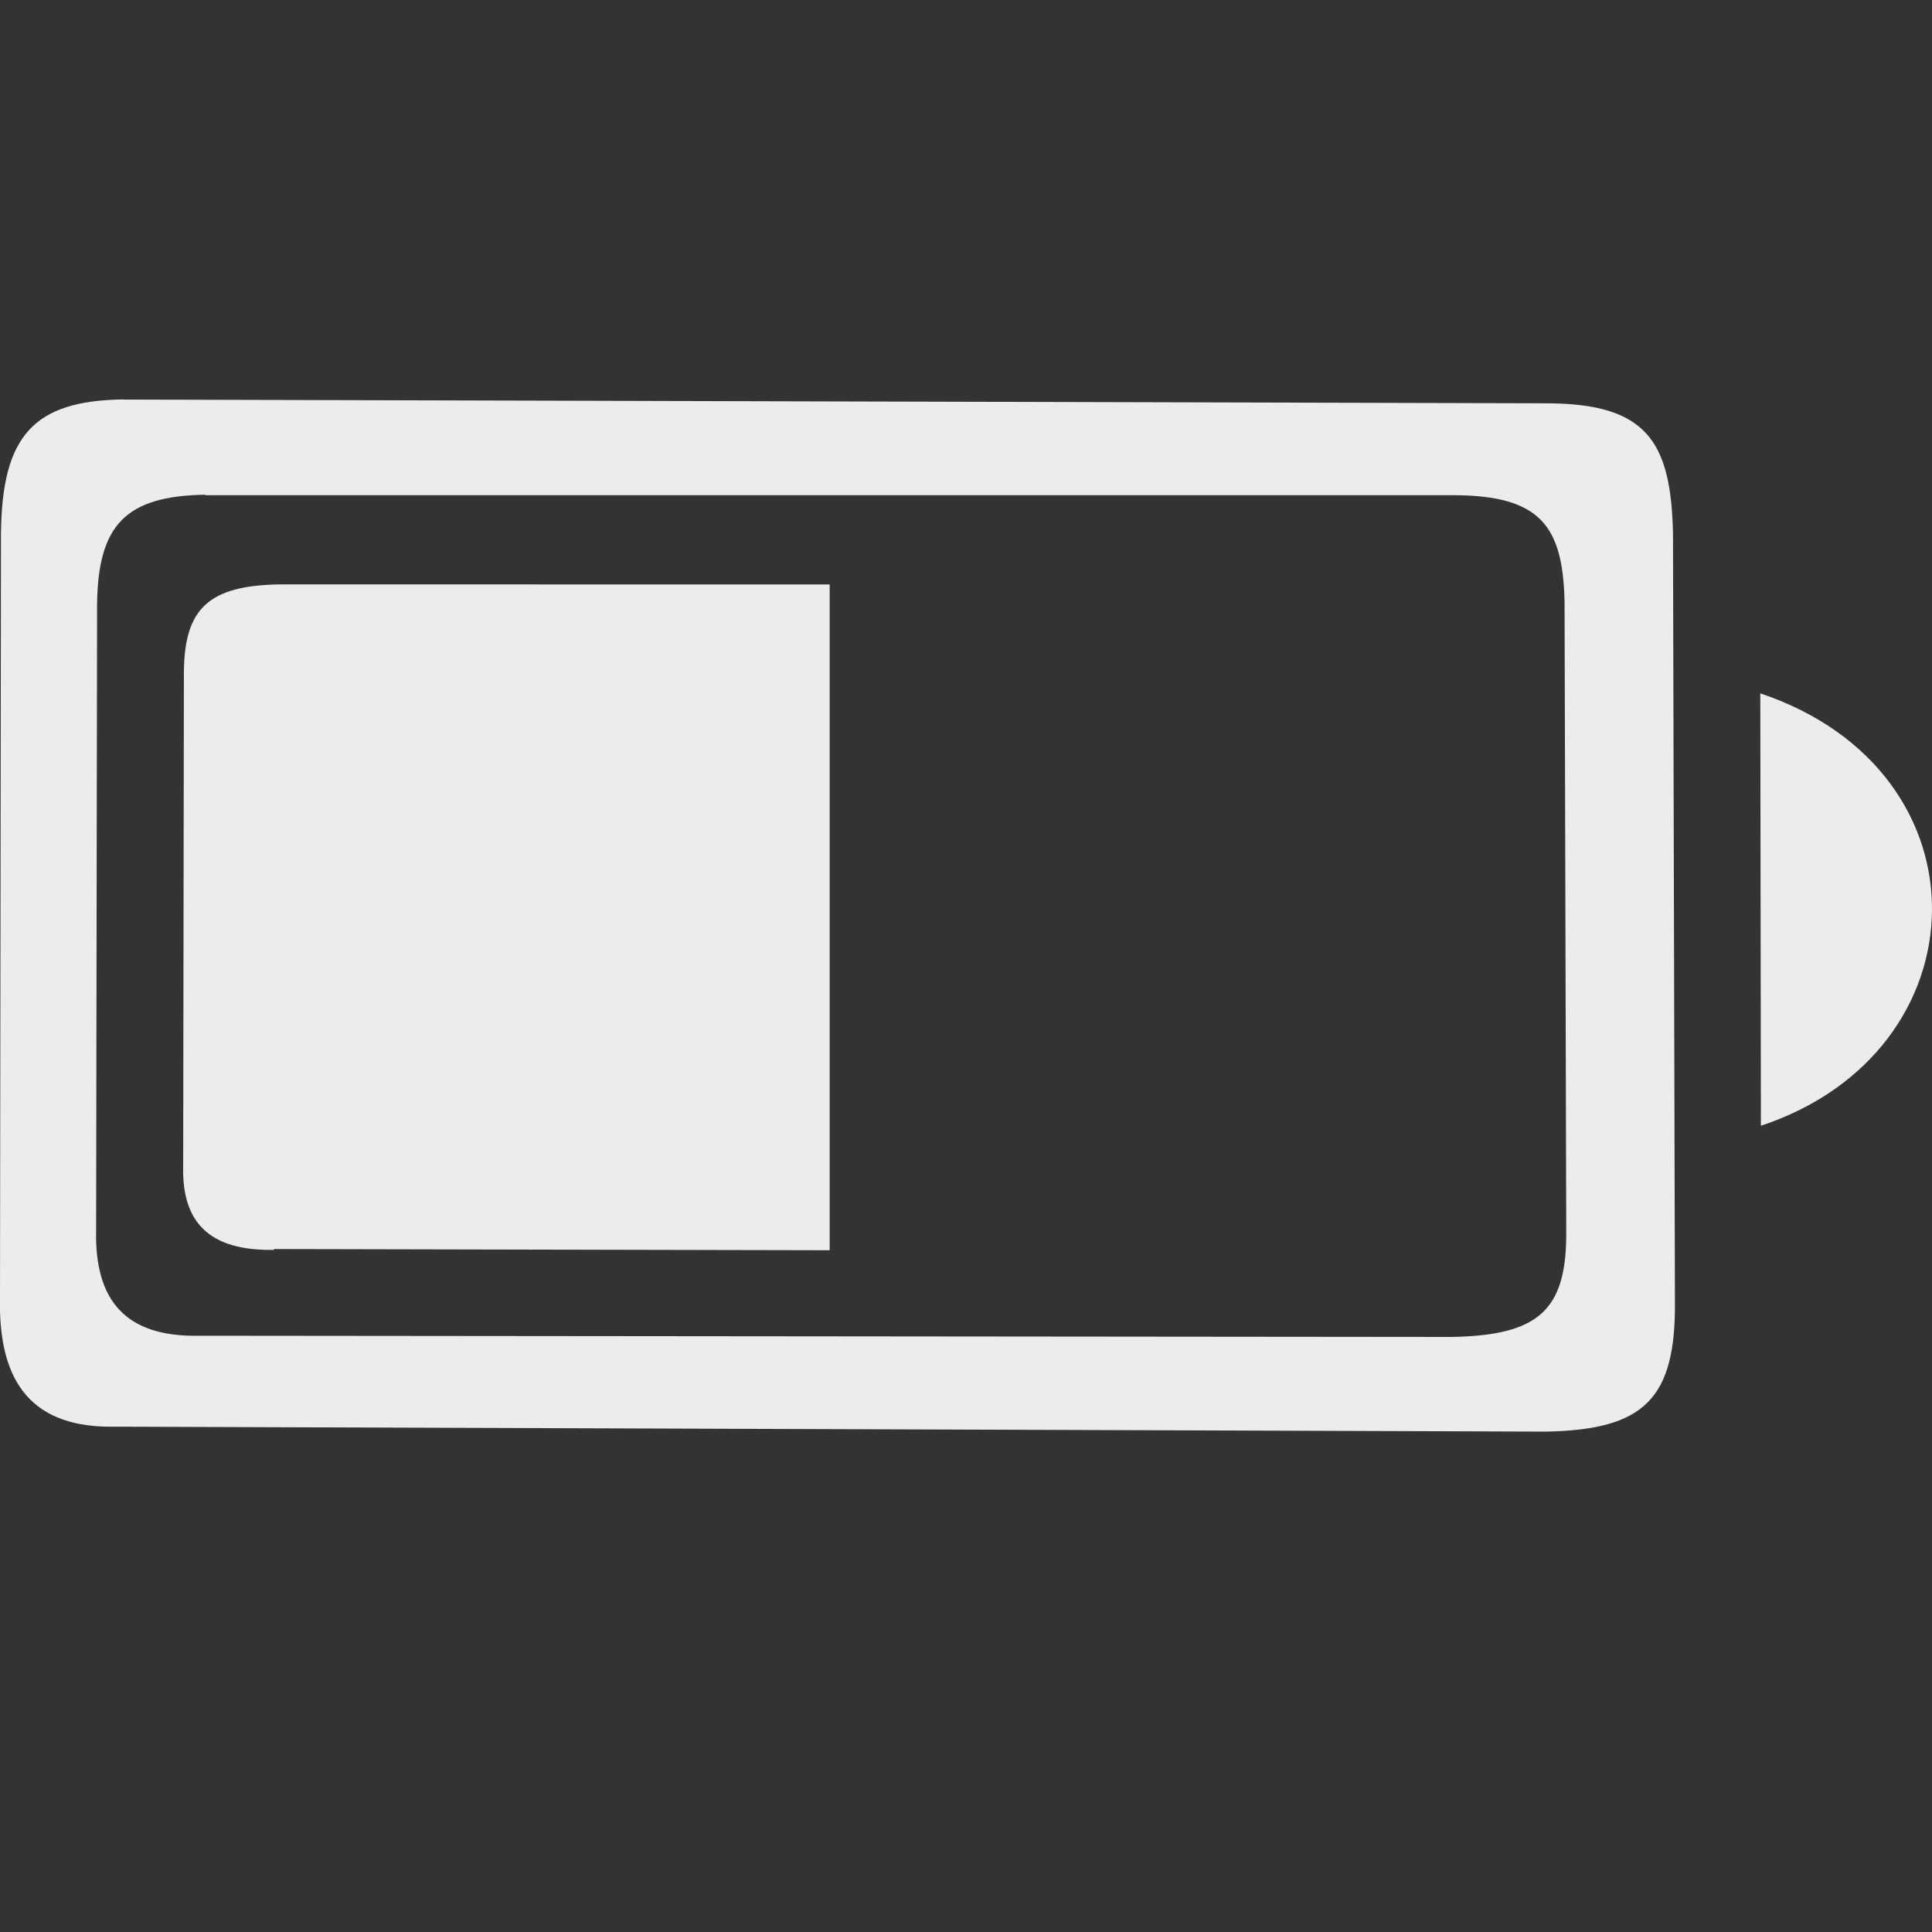 <?xml version="1.0" encoding="UTF-8" standalone="no"?>
<svg
   xmlns:dc="http://purl.org/dc/elements/1.1/"
   xmlns:cc="http://creativecommons.org/ns#"
   xmlns:rdf="http://www.w3.org/1999/02/22-rdf-syntax-ns#"
   xmlns:svg="http://www.w3.org/2000/svg"
   xmlns="http://www.w3.org/2000/svg"
   width="16"
   height="16"
   viewBox="0 0 16 16"
   id="svg4189"
   version="1.1">
  <rect x="0" y="0" width="16" height="16" fill="#333333" stroke="none"/>
  <defs
     id="defs4191" />
  <g
     style="fill:#ececec;fill-opacity:1"
     id="layer1"
     transform="translate(0,-1036.362)">
    <path
       style="fill:#ececec;fill-opacity:1;fill-rule:evenodd;stroke:none;stroke-width:1px;stroke-linecap:butt;stroke-linejoin:miter;stroke-opacity:1"
       d="m 14.578,1042.104 0.005,3.581 c 1.854,-0.614 1.926,-2.932 -0.005,-3.581 z"
       id="path4165" />
    <path
       style="fill:#ececec;fill-opacity:1;fill-rule:evenodd;stroke:none;stroke-width:1px;stroke-linecap:butt;stroke-linejoin:miter;stroke-opacity:1"
       d="m 1.019,1039.67 c -0.745,0.01 -1.003,0.306 -1.011,1.111 l -0.008,6.326 c -0.016,0.716 0.274,1.087 0.964,1.07 l 0,0 11.841,0.041 c 0.807,-0.016 1.074,-0.266 1.066,-1.079 l -0.016,-6.358 c -0.016,-0.765 -0.219,-1.076 -1.042,-1.079 l -11.794,-0.031 z m 0.682,0.793 10.329,0 c 0.73,0 0.913,0.257 0.927,0.883 l 0.014,5.205 c 0.007,0.666 -0.23,0.869 -0.946,0.883 l -10.373,-0.01 0,0 c -0.612,0.013 -0.87,-0.291 -0.856,-0.877 l 0.008,-5.179 c 0.007,-0.659 0.237,-0.899 0.897,-0.909 z"
       id="path4177" />
    <path
       style="fill:#ececec;fill-opacity:1;fill-rule:evenodd;stroke:none;stroke-width:1px;stroke-linecap:butt;stroke-linejoin:miter;stroke-opacity:1"
       d="m 2.269,1046.706 4.602,0.01 0,-5.514 -4.559,-2e-4 c -0.581,0.01 -0.783,0.198 -0.789,0.719 l -0.006,4.098 c -0.012,0.464 0.214,0.704 0.752,0.694 z"
       id="path4177-3-6" />
  </g>
</svg>
